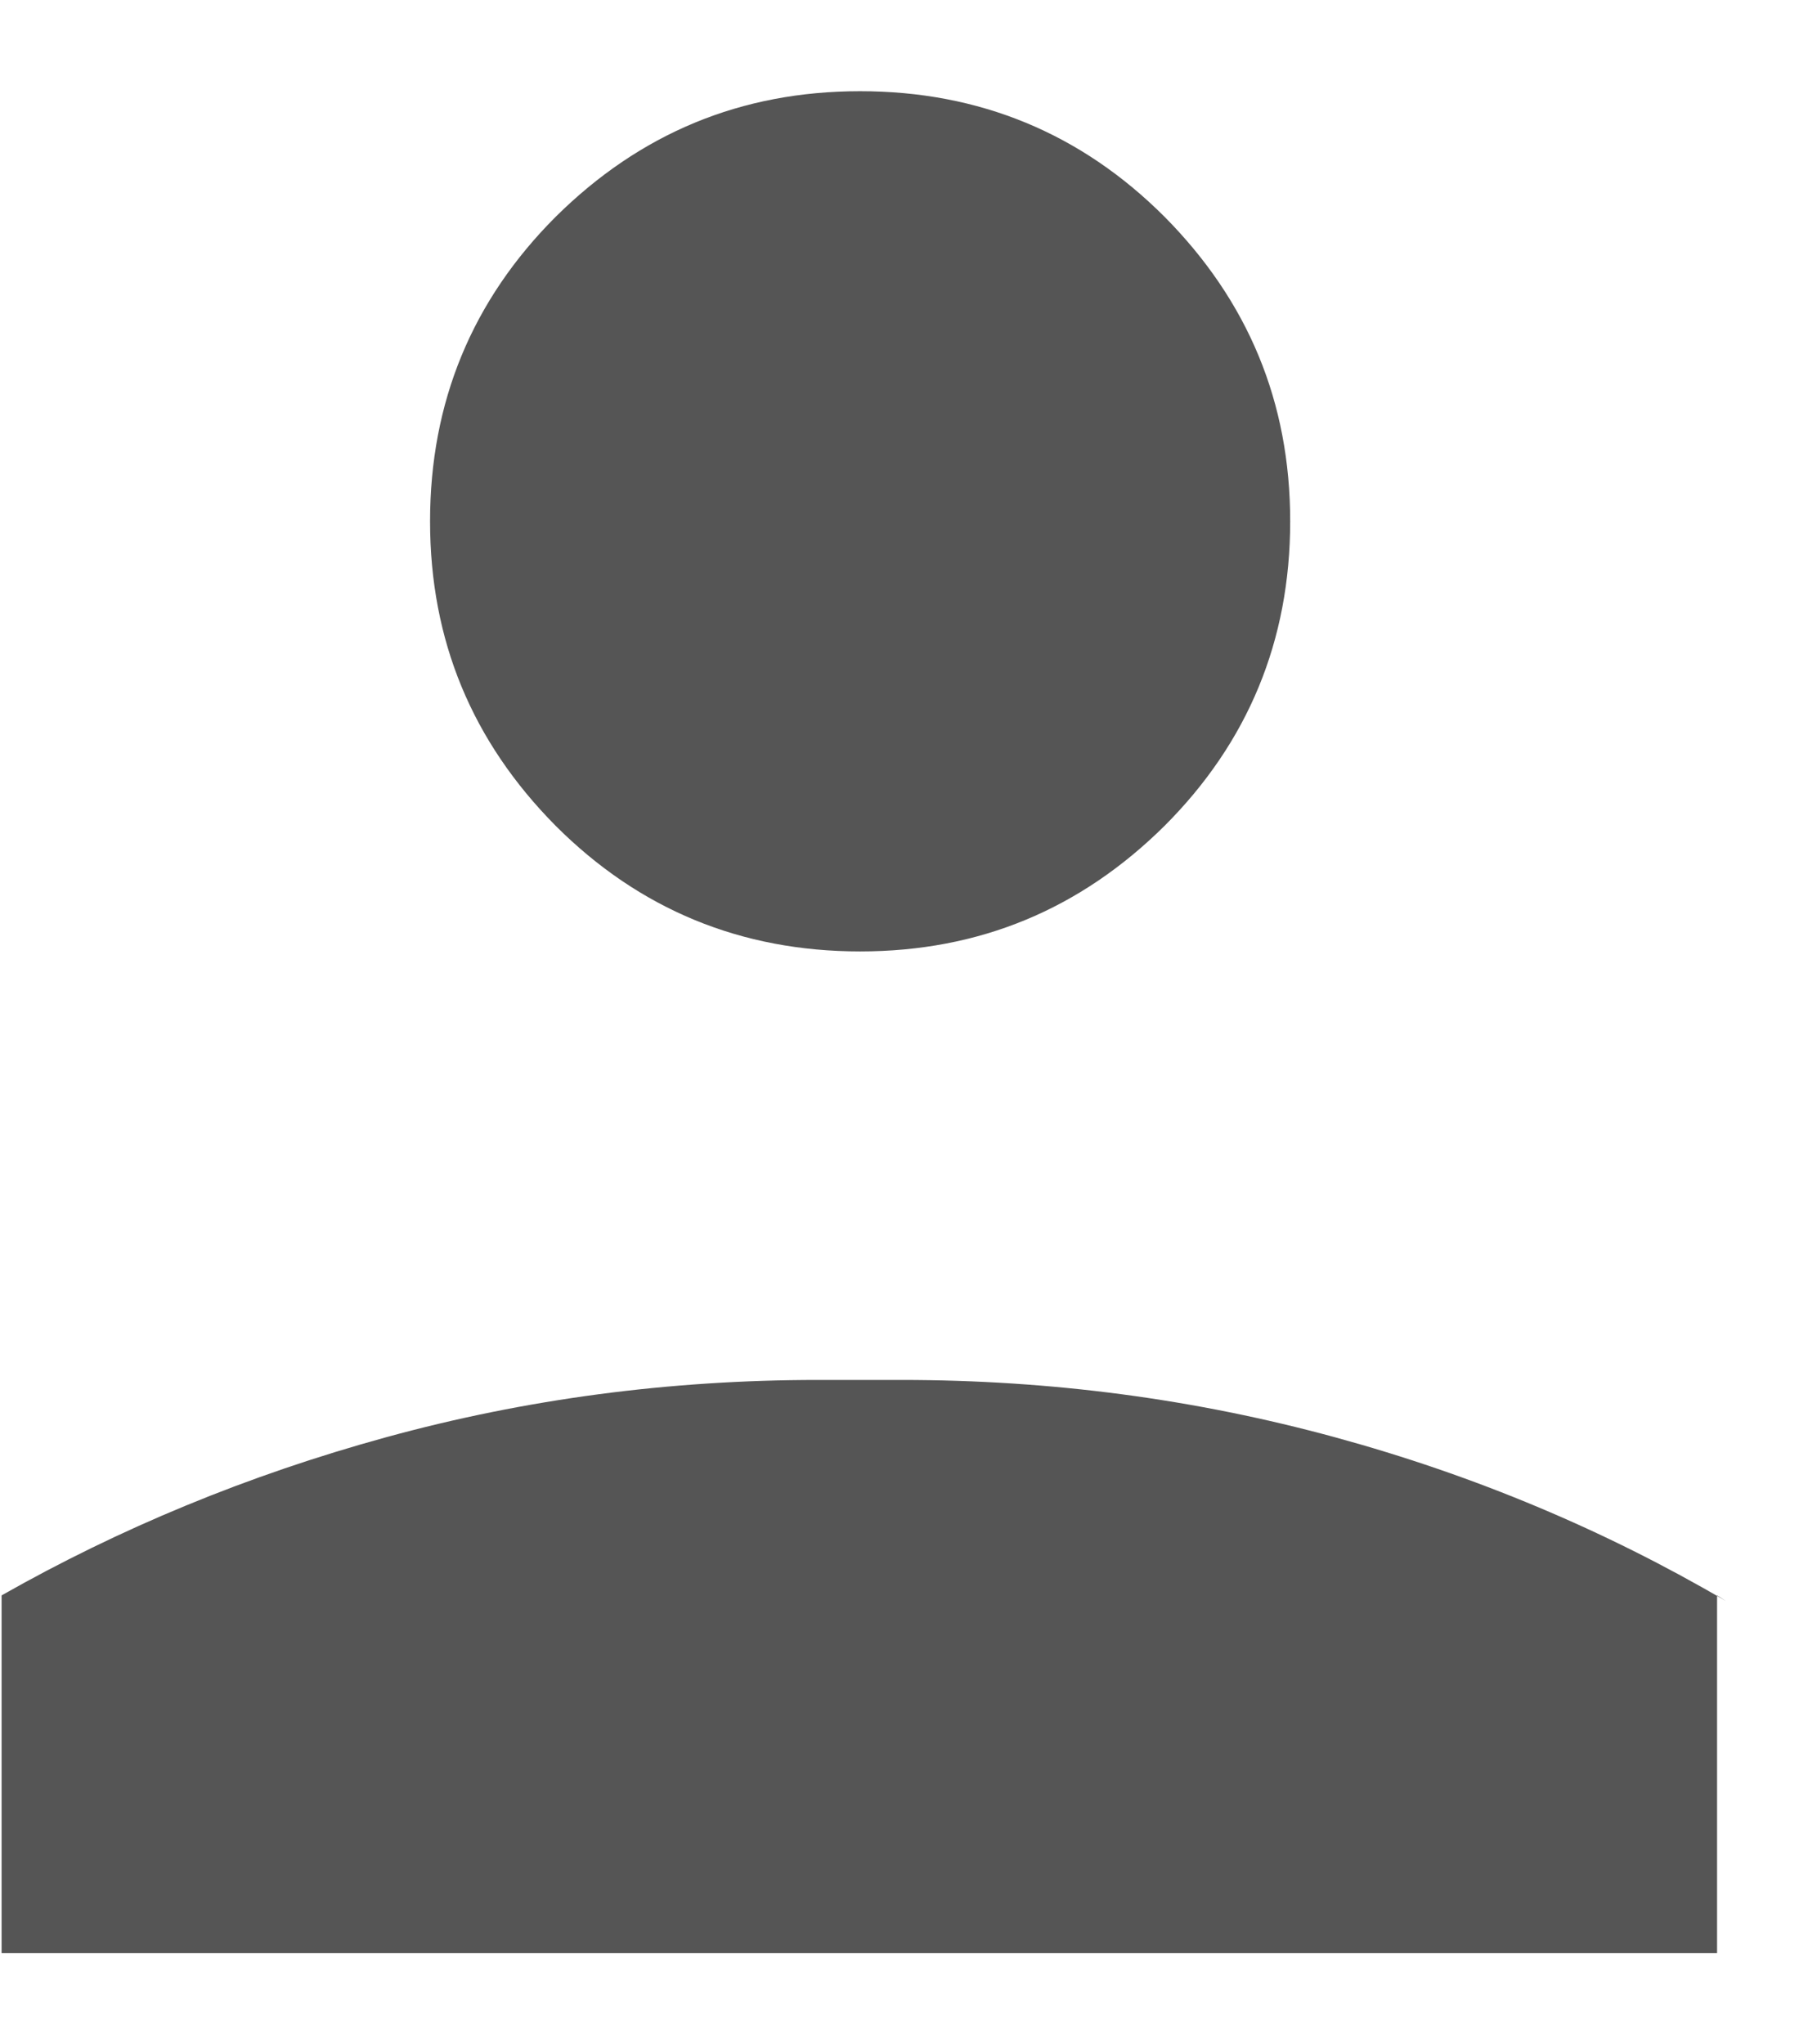 <svg xmlns="http://www.w3.org/2000/svg" width="16" height="18" viewBox="0 0 16 18" fill="none">
    <path
        d="M0.014 17.197V14.047C1.05 13.459 2.177 12.99 3.402 12.654C4.627 12.318 5.894 12.15 7.203 12.15H7.595H7.567H7.938C9.254 12.15 10.521 12.318 11.753 12.654C12.985 12.99 14.133 13.473 15.197 14.096L15.12 14.047V17.197H0H0.014ZM11.361 4.59C11.361 5.64 10.99 6.536 10.255 7.271C9.513 8.006 8.624 8.377 7.574 8.377C6.524 8.377 5.628 8.006 4.893 7.271C4.158 6.529 3.787 5.64 3.787 4.59C3.787 3.54 4.158 2.644 4.893 1.909C5.635 1.174 6.524 0.803 7.574 0.803C8.624 0.803 9.52 1.174 10.255 1.909C10.99 2.651 11.361 3.54 11.361 4.59Z"
        fill="#555555" />
</svg>